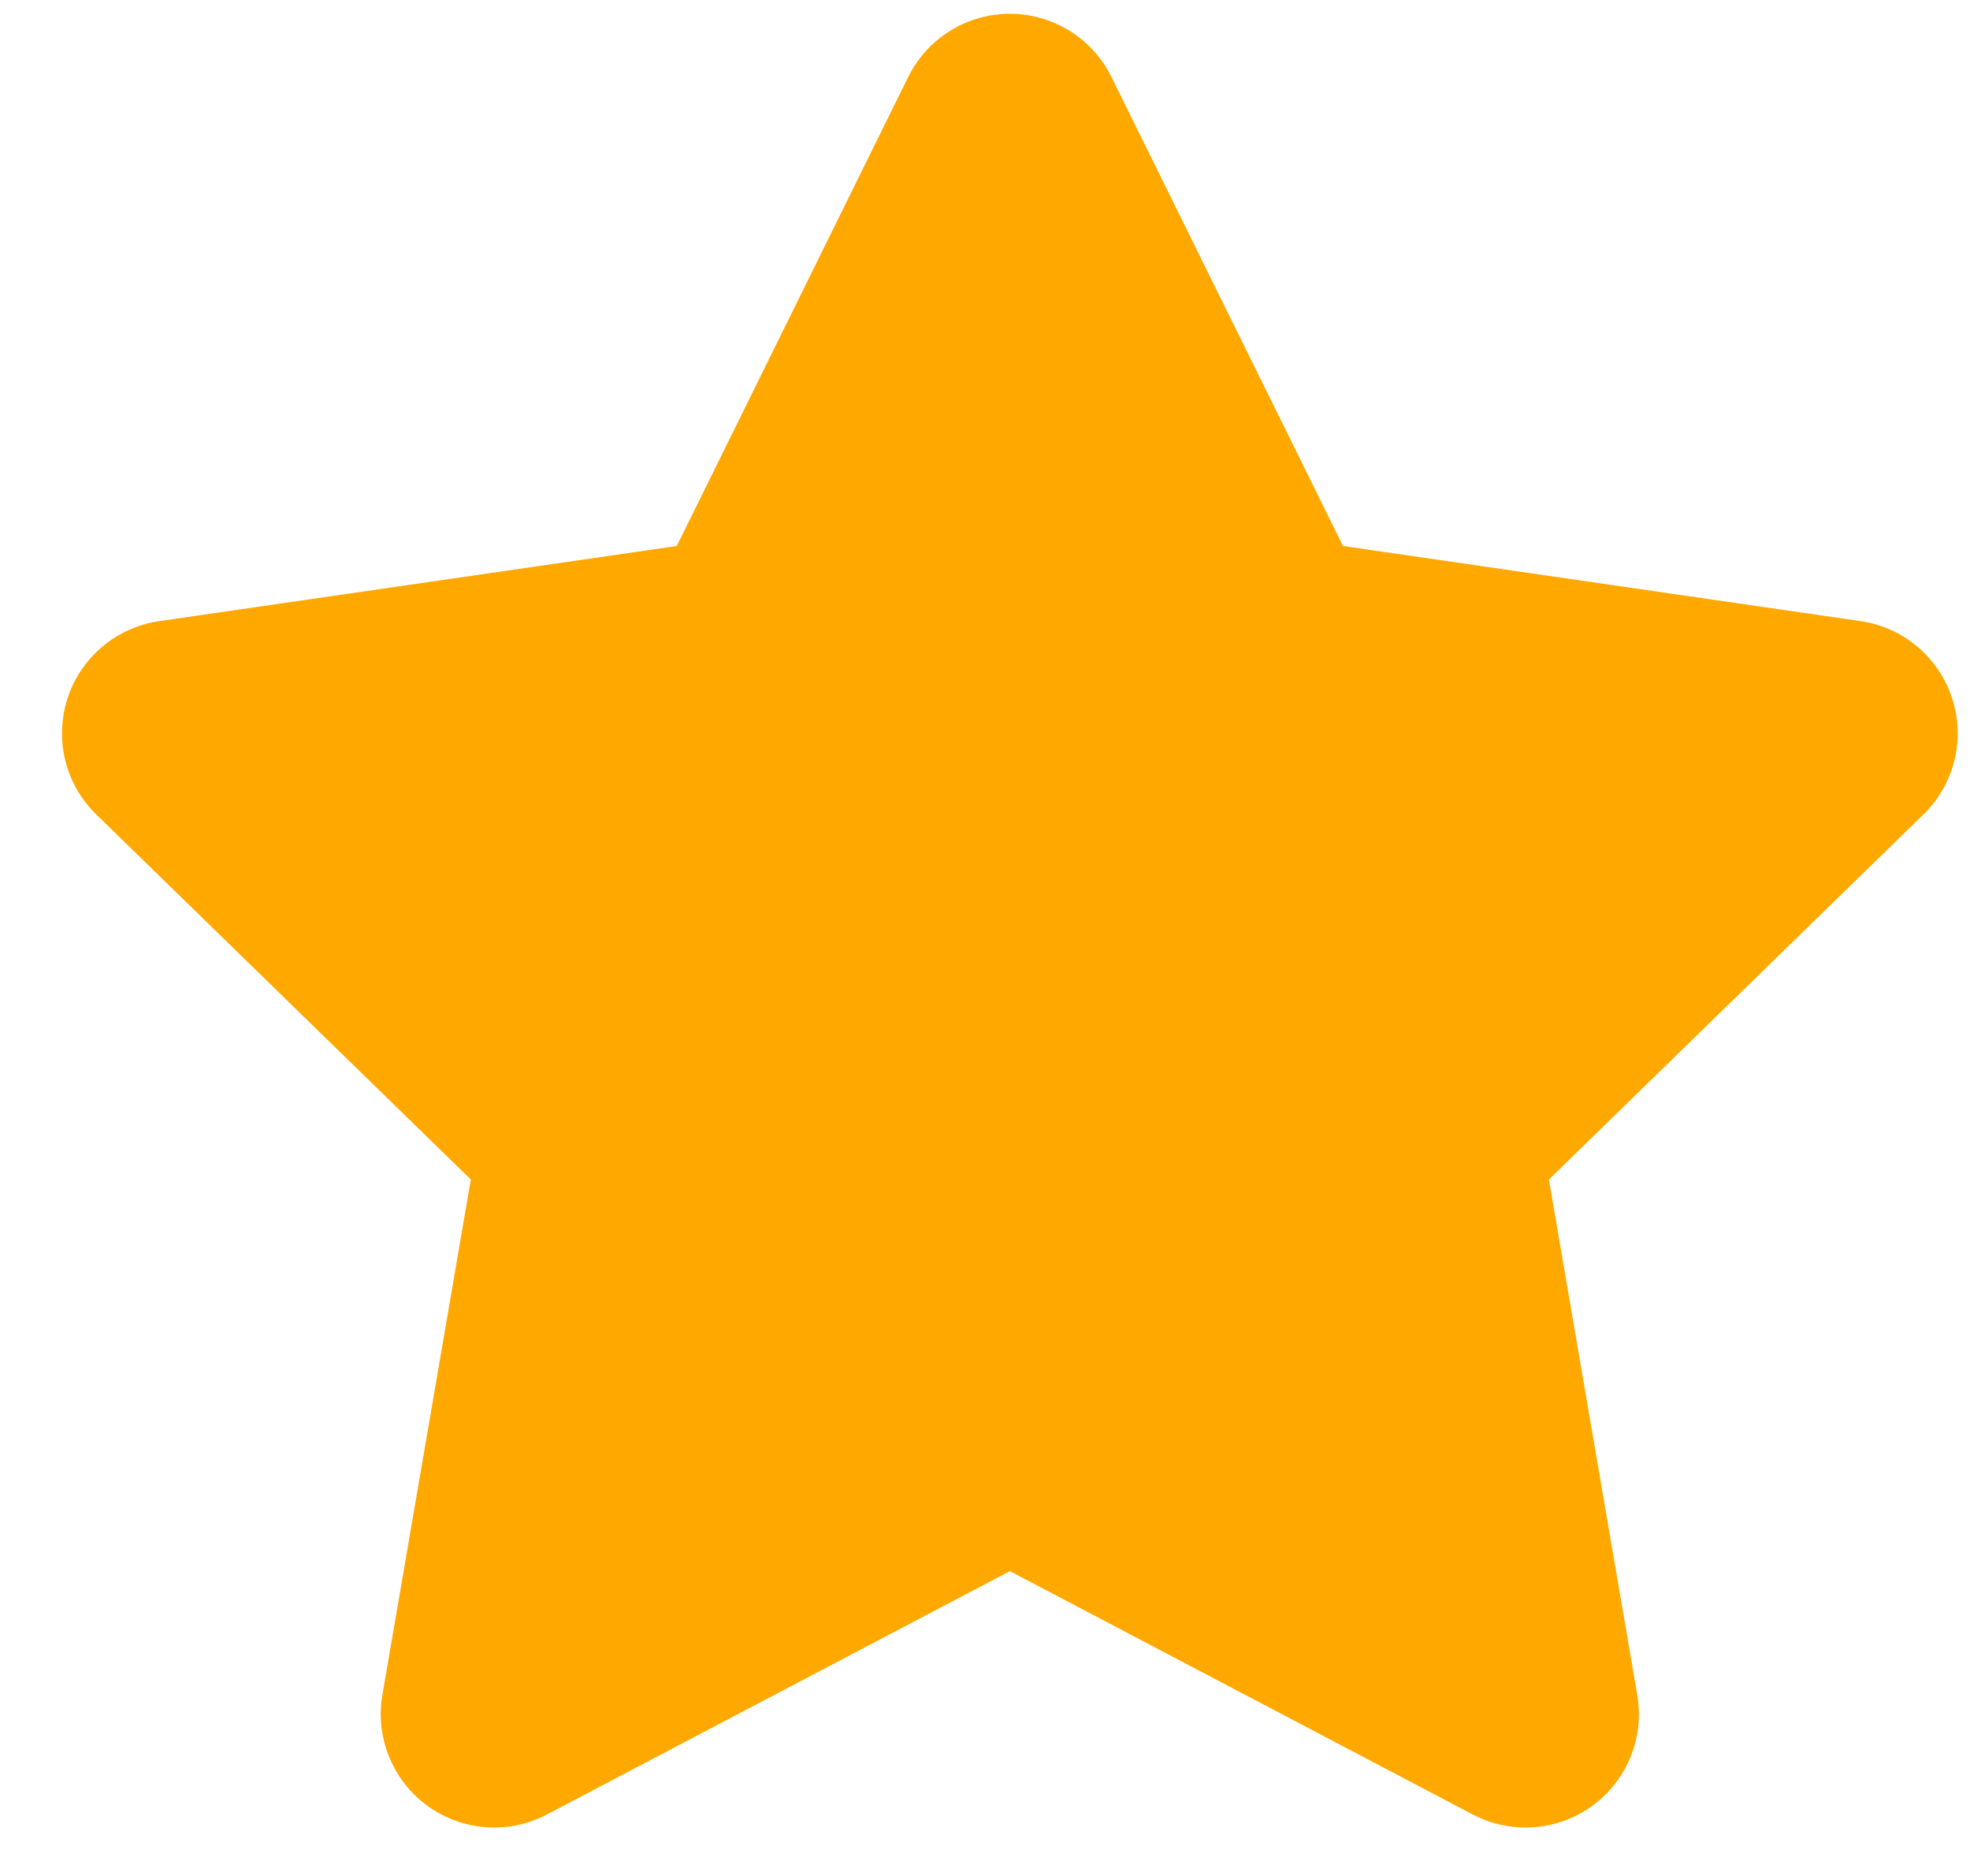 <svg width="21" height="20" viewBox="0 0 21 20" fill="none" xmlns="http://www.w3.org/2000/svg">
<path fill-rule="evenodd" clip-rule="evenodd" d="M10.765 16.75L5.829 19.345C5.239 19.655 4.508 19.428 4.198 18.837C4.074 18.602 4.031 18.333 4.076 18.071L5.019 12.575L1.026 8.683C0.548 8.218 0.538 7.453 1.004 6.975C1.19 6.784 1.433 6.661 1.696 6.622L7.214 5.821L9.681 0.821C9.977 0.222 10.701 -0.024 11.3 0.272C11.538 0.389 11.731 0.582 11.848 0.821L14.316 5.821L19.834 6.622C20.494 6.718 20.952 7.332 20.856 7.992C20.818 8.255 20.694 8.498 20.503 8.683L16.511 12.575L17.453 18.071C17.566 18.729 17.124 19.353 16.467 19.466C16.205 19.511 15.935 19.468 15.7 19.345L10.765 16.75Z" fill="#FFA800"/>
</svg>
